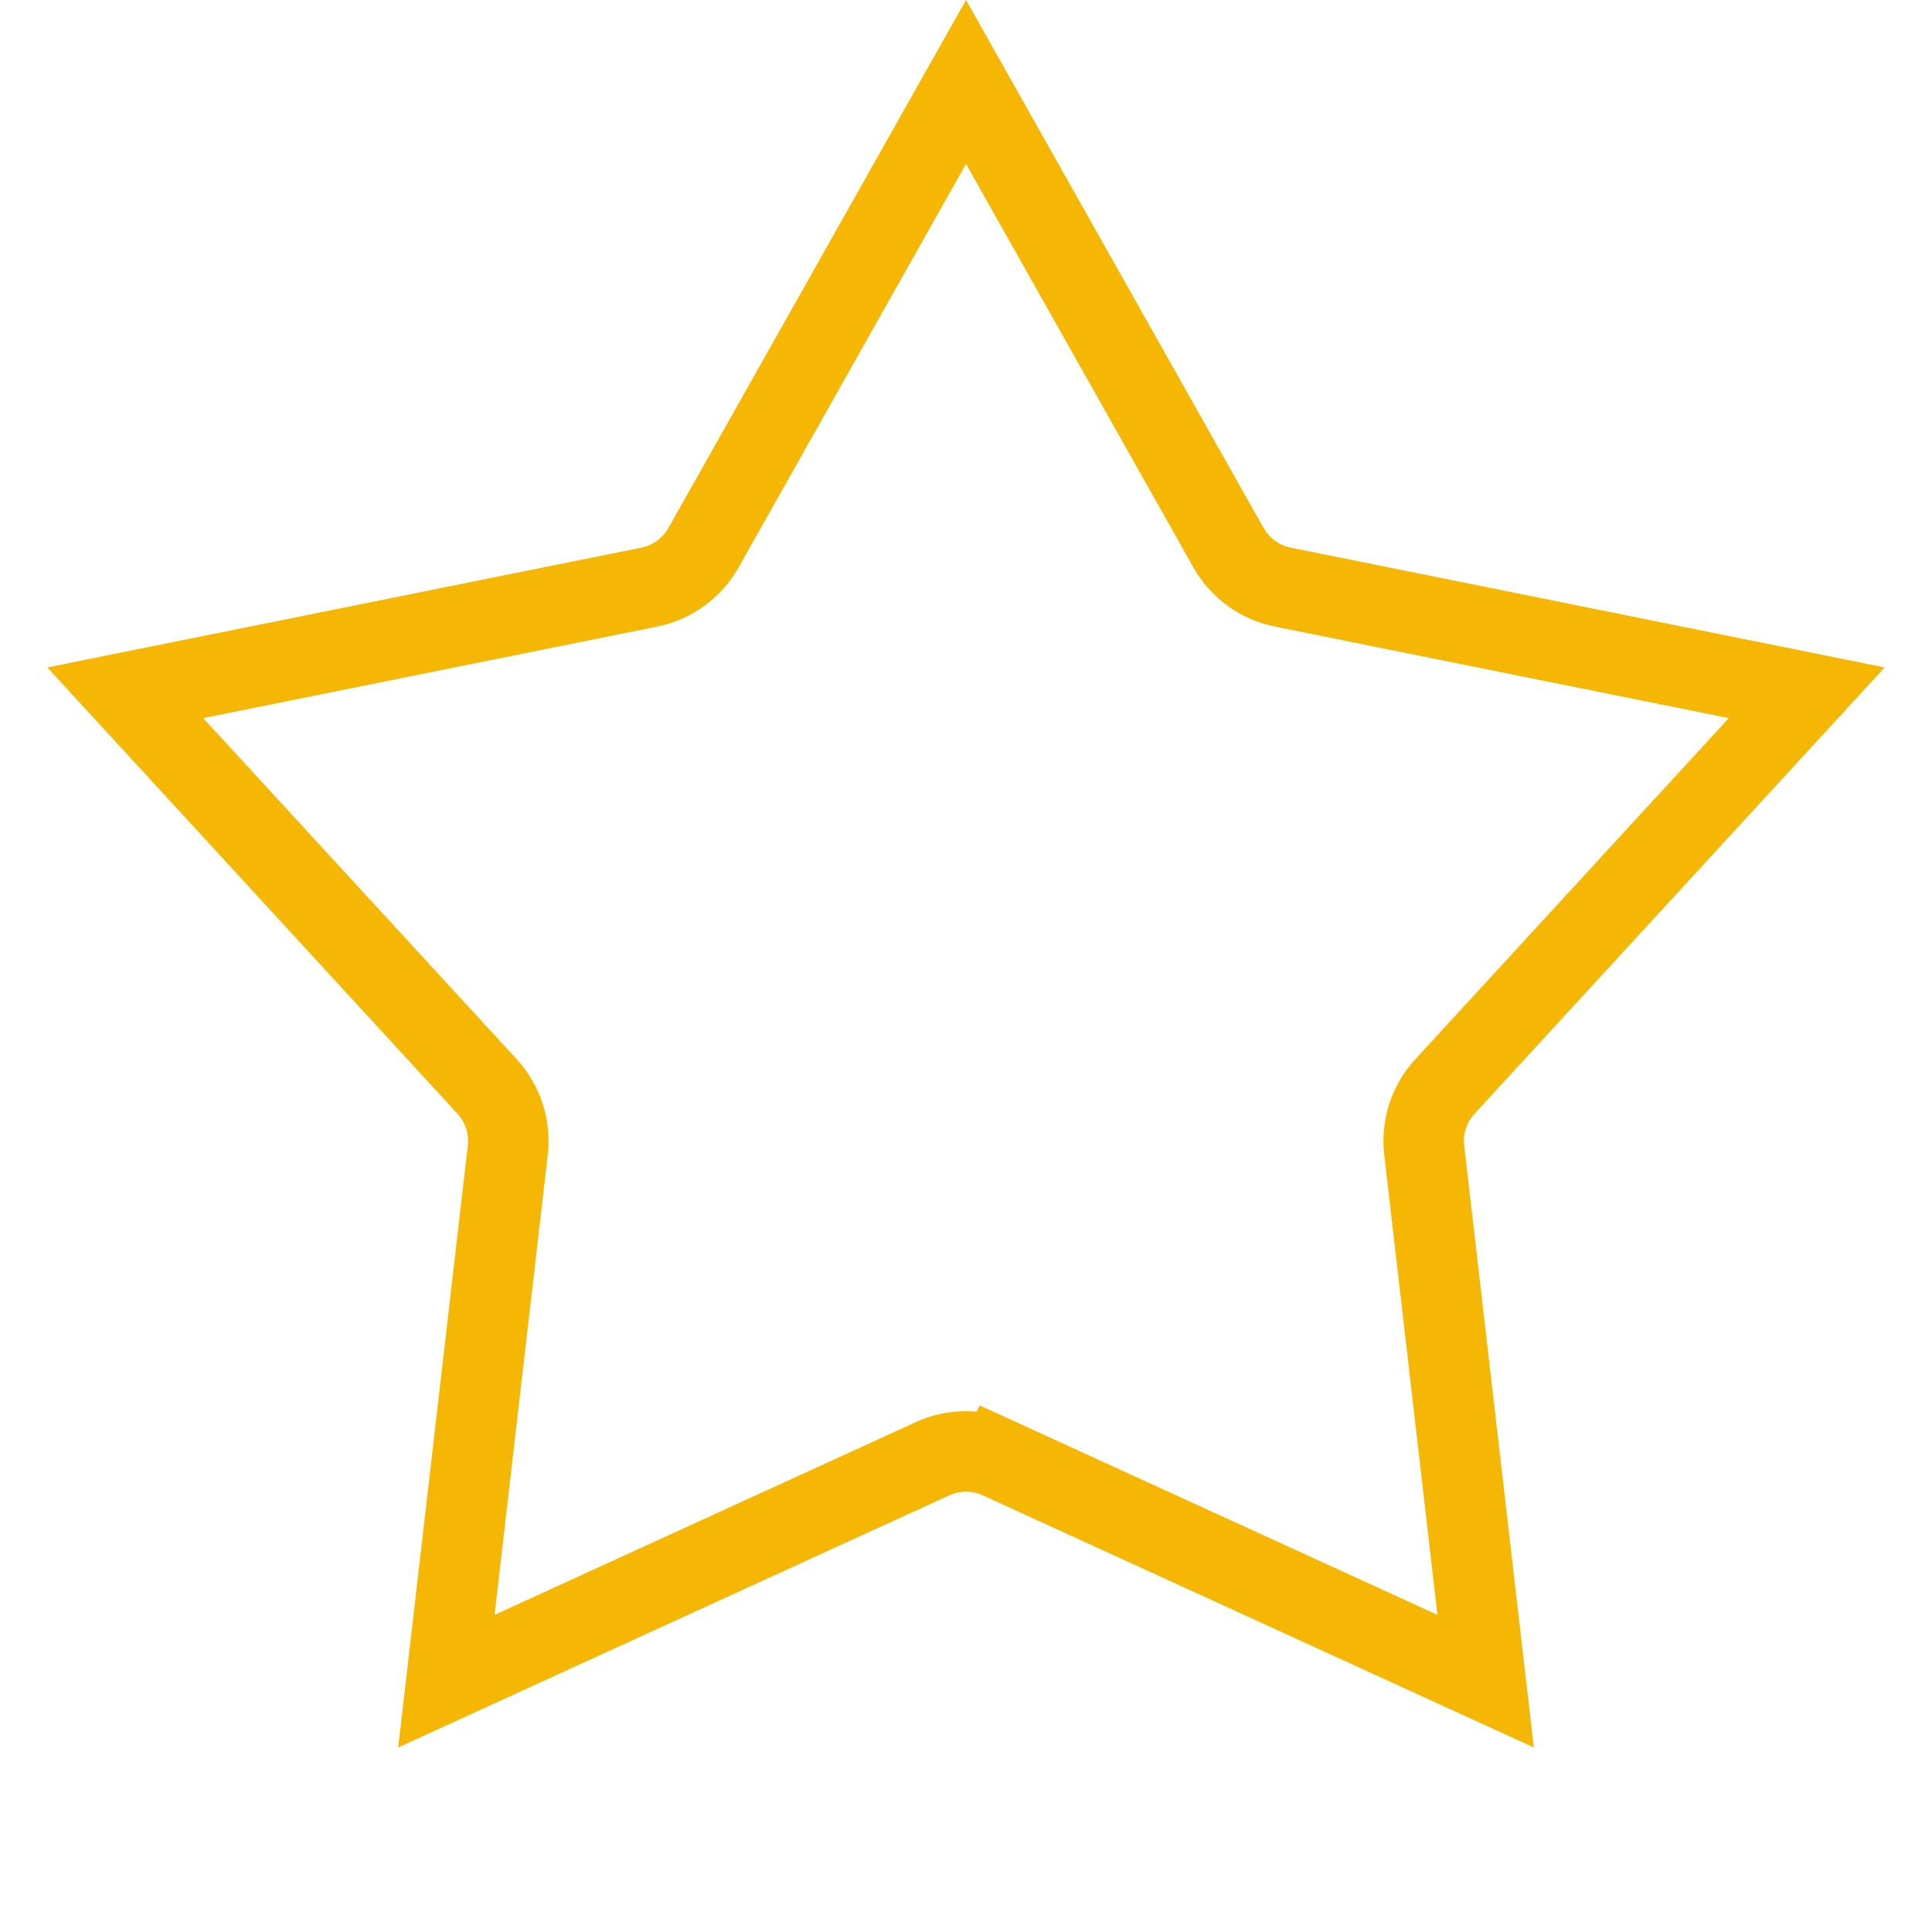 <svg width="24" height="24" viewBox="0 0 24 24" fill="none" xmlns="http://www.w3.org/2000/svg">
<path d="M12 1.018L15.261 6.804C15.404 7.057 15.649 7.235 15.934 7.293L22.444 8.606L17.95 13.496C17.753 13.71 17.659 13.998 17.692 14.287L18.455 20.884L12.416 18.121L12.208 18.575L12.416 18.121C12.152 18 11.848 18 11.584 18.121L5.545 20.884L6.308 14.287C6.341 13.998 6.247 13.71 6.05 13.496L1.556 8.606L8.066 7.293C8.351 7.235 8.596 7.057 8.739 6.804L12 1.018Z" stroke="#F6B704"/>
</svg>

